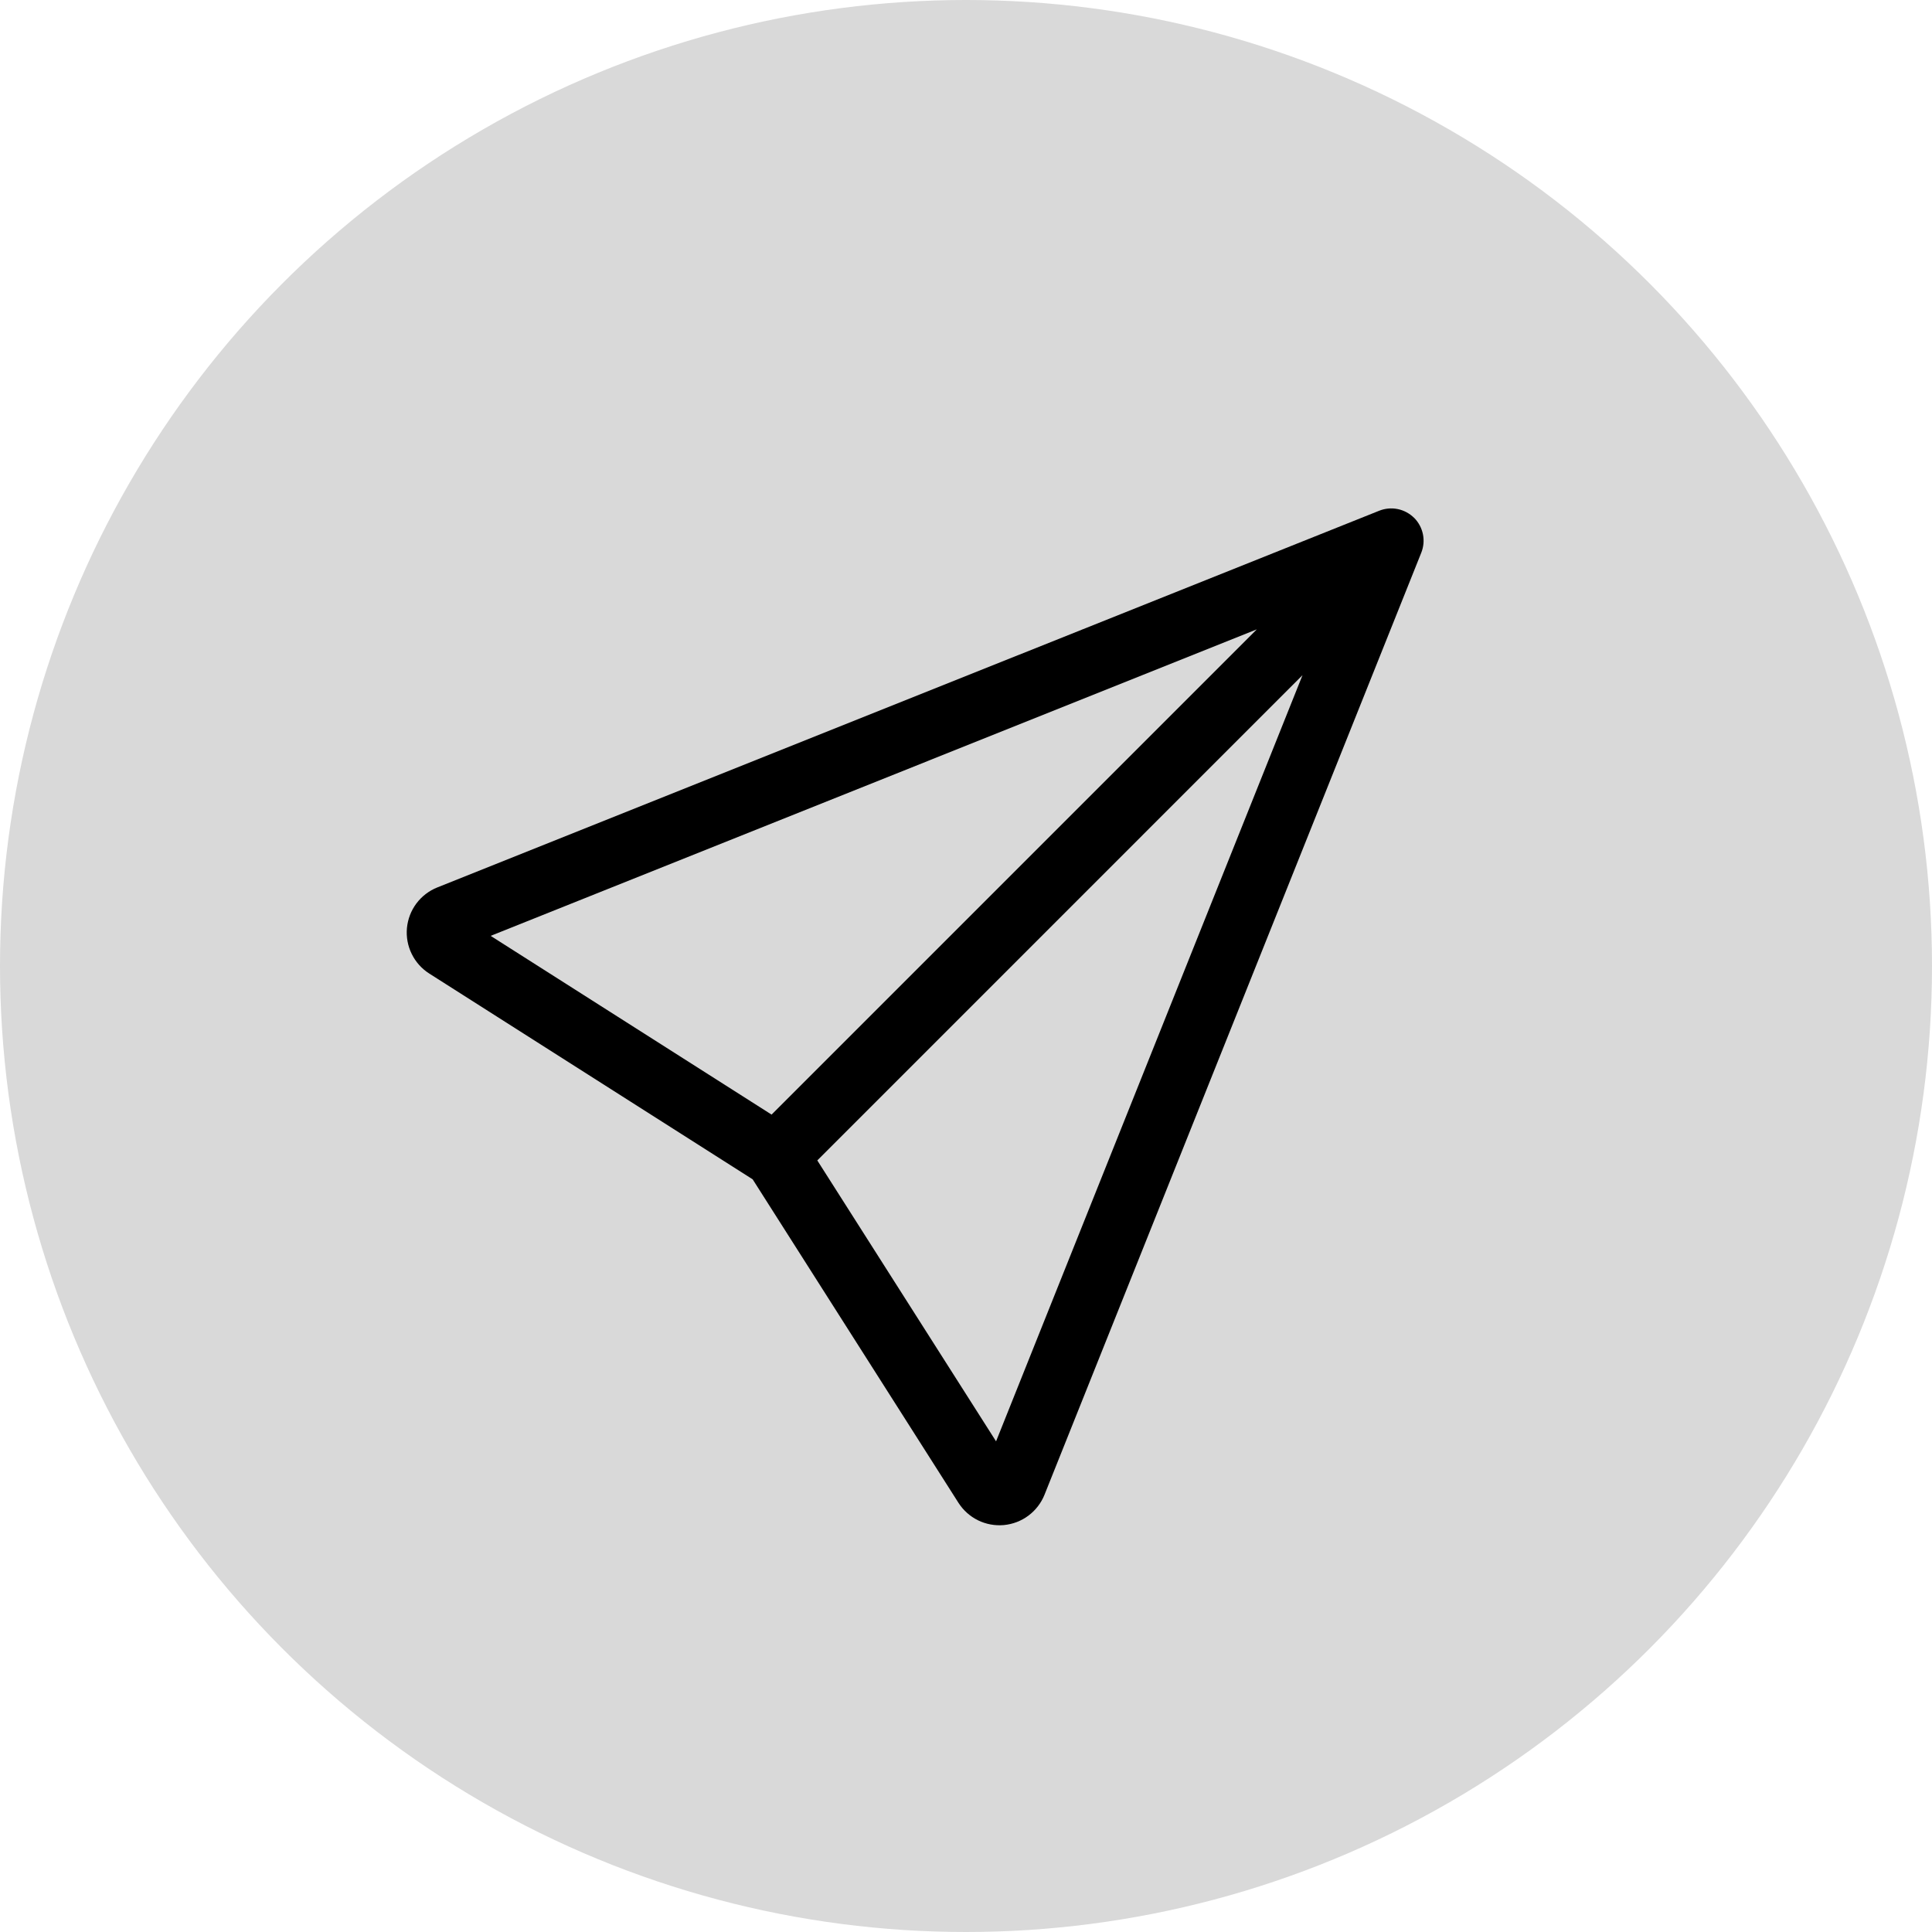 <svg width="57" height="57" viewBox="0 0 57 57" fill="none" xmlns="http://www.w3.org/2000/svg">
<circle cx="28.5" cy="28.5" r="28.5" fill="#D9D9D9"/>
<path d="M41.721 15.277C41.853 15.41 41.943 15.578 41.981 15.762C42.018 15.945 42.001 16.135 41.931 16.309L30.816 44.1C30.718 44.344 30.554 44.557 30.343 44.715C30.132 44.873 29.881 44.969 29.619 44.994C29.356 45.018 29.092 44.97 28.855 44.854C28.619 44.738 28.419 44.559 28.277 44.337L22.206 34.794L12.665 28.723C12.442 28.581 12.263 28.381 12.147 28.144C12.03 27.907 11.982 27.643 12.006 27.38C12.031 27.117 12.127 26.866 12.285 26.655C12.444 26.443 12.657 26.28 12.902 26.182L40.689 15.069C40.863 14.999 41.053 14.982 41.237 15.019C41.42 15.057 41.588 15.147 41.721 15.279V15.277ZM24.113 34.236L29.387 42.524L38.428 19.92L24.113 34.236ZM37.077 18.569L14.476 27.611L22.764 32.884L37.079 18.569H37.077Z" fill="black"/>
</svg>
